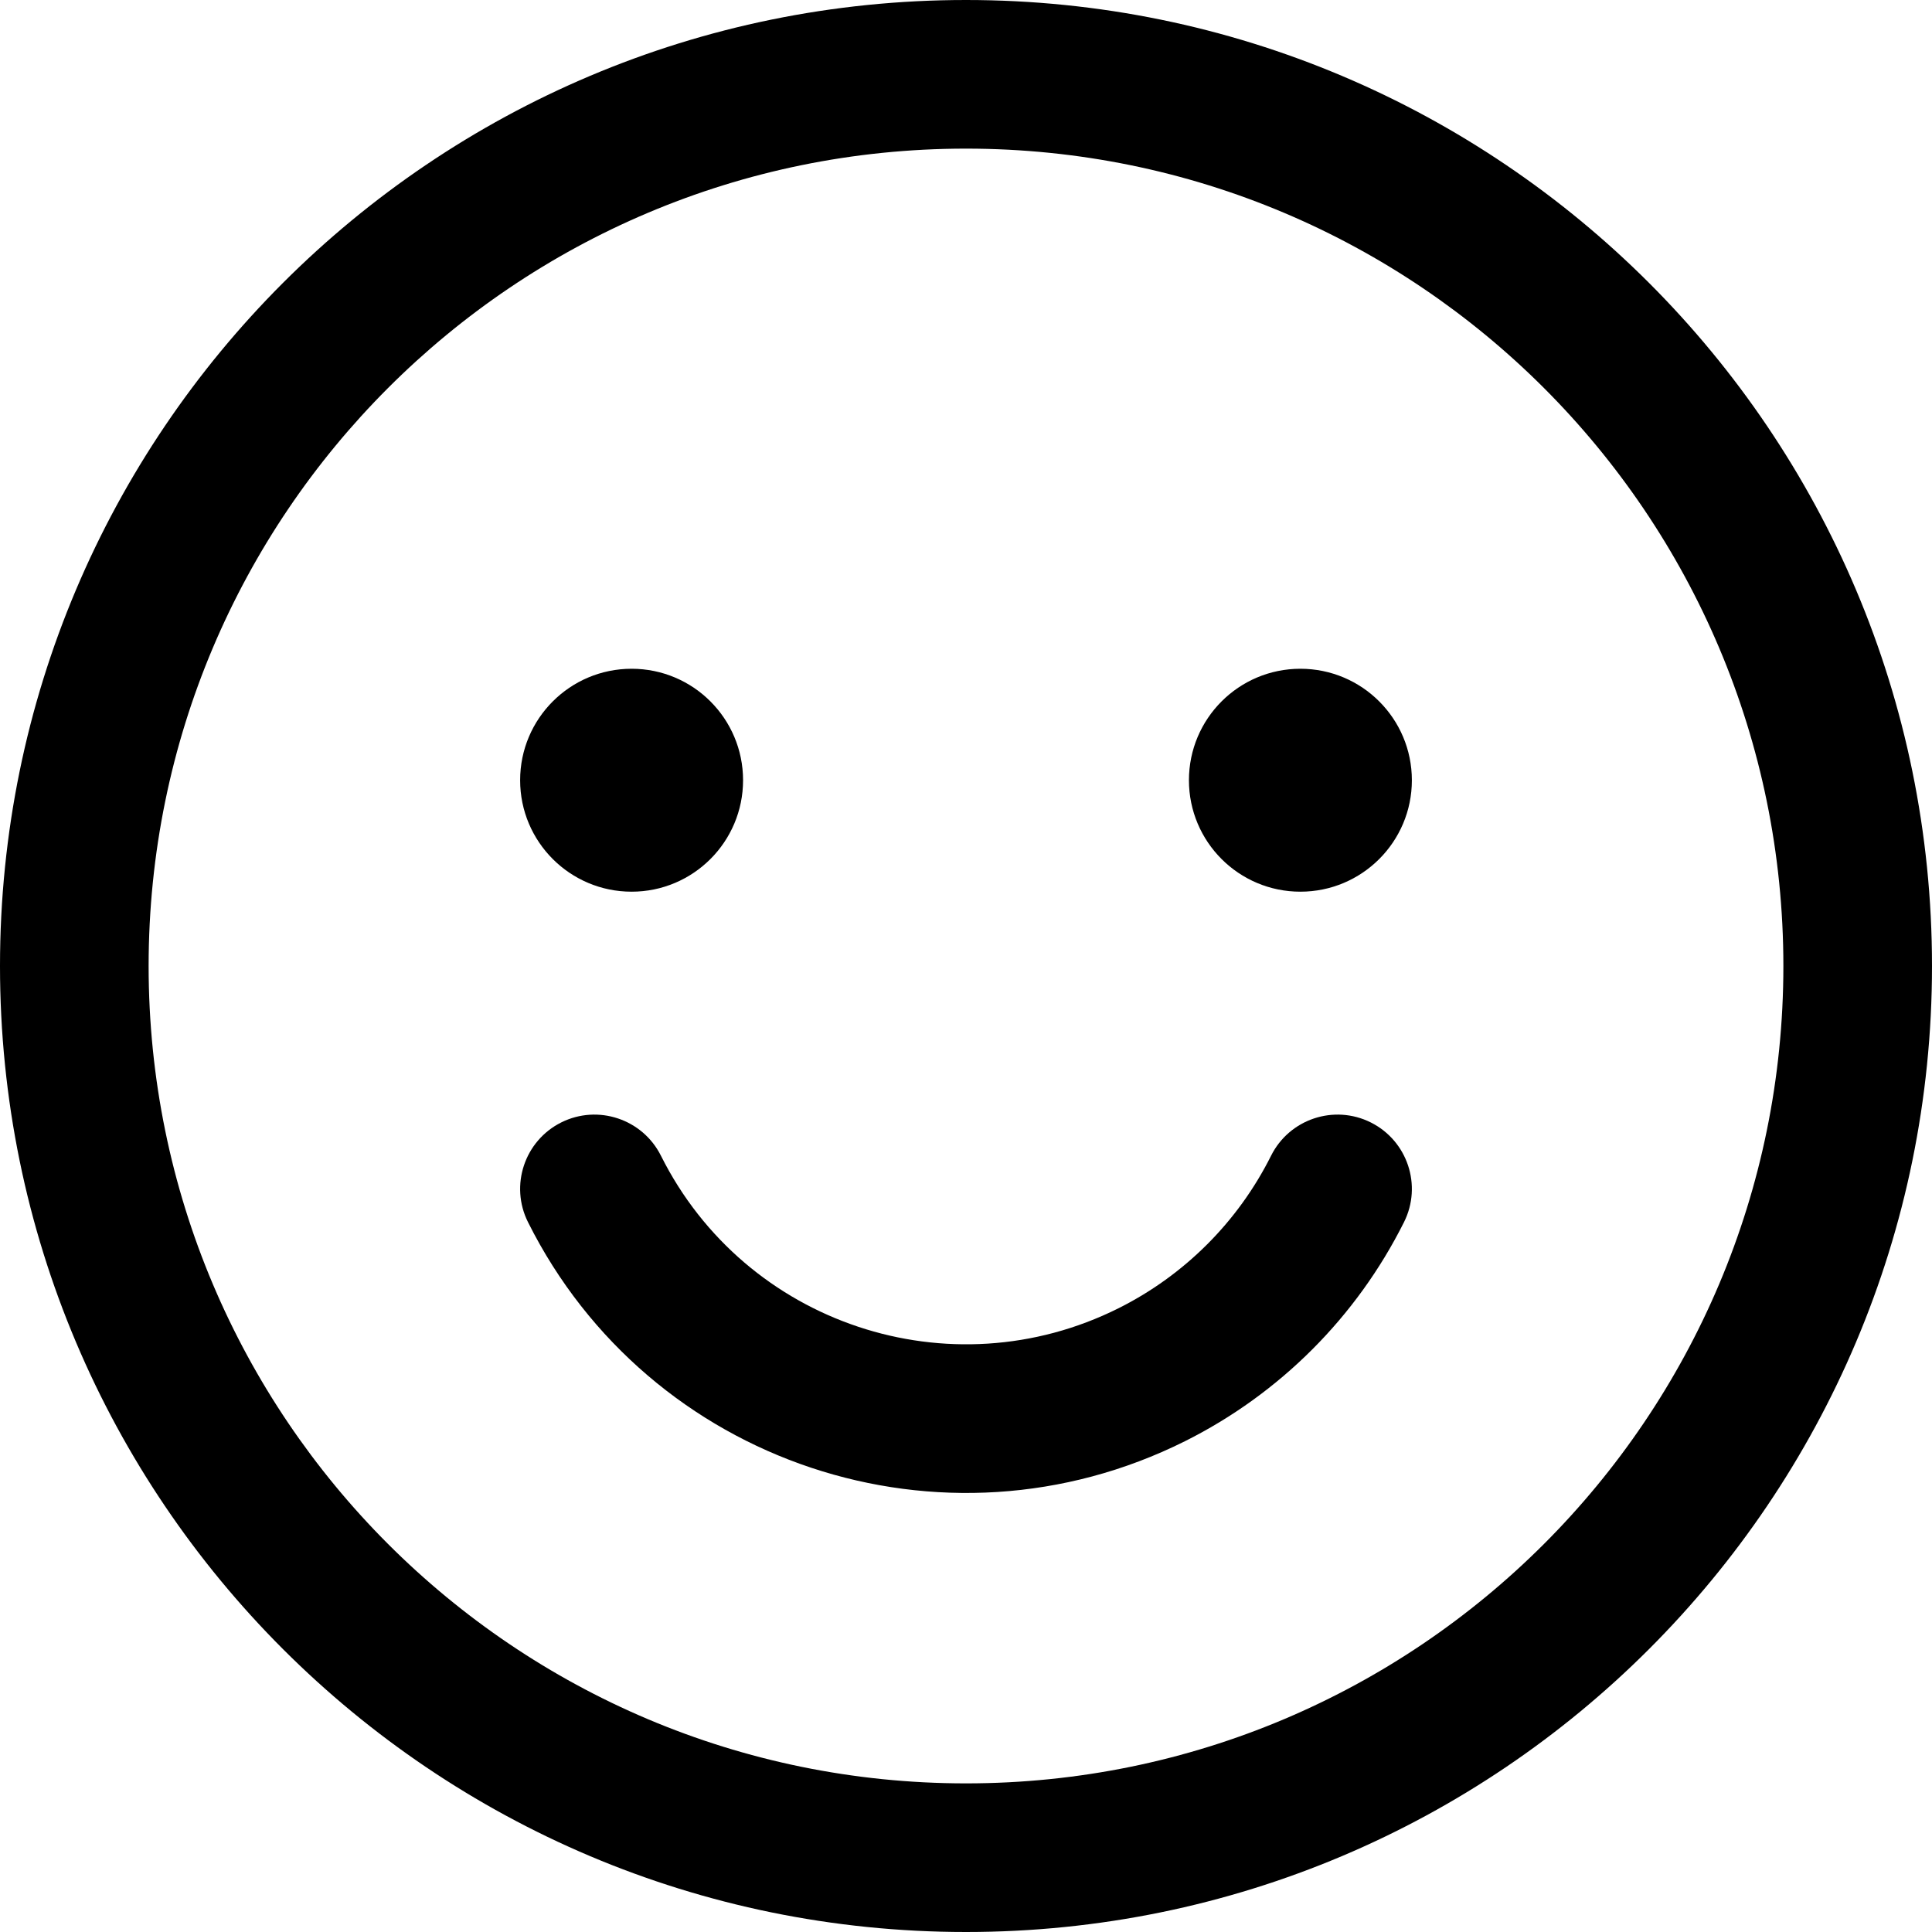 <?xml version="1.0" encoding="UTF-8"?>
<svg width="41px" height="41px" viewBox="0 0 41 41" version="1.1" xmlns="http://www.w3.org/2000/svg" xmlns:xlink="http://www.w3.org/1999/xlink">
    <g stroke="none" stroke-width="1" fill="none" fill-rule="evenodd">
        <g transform="translate(-311, -55)" fill="#000000" fill-rule="nonzero">
            <g transform="translate(311, 55)">
                <g id="Group">
                    <path d="M20.5,37.846 C30.08,37.846 37.846,30.08 37.846,20.5 C37.846,10.92 30.08,3.154 20.5,3.154 C10.92,3.154 3.154,10.92 3.154,20.5 C3.154,30.08 10.92,37.846 20.5,37.846 Z M20.5,41 C9.178,41 0,31.822 0,20.5 C0,9.178 9.178,0 20.5,0 C31.822,0 41,9.178 41,20.5 C41,31.822 31.822,41 20.5,41 Z M11.205,25.936 C13.772,31.07 20.014,33.15 25.148,30.584 C27.159,29.578 28.789,27.947 29.795,25.936 C30.185,25.157 29.869,24.21 29.09,23.82 C28.311,23.431 27.364,23.747 26.974,24.526 C26.274,25.926 25.138,27.062 23.737,27.763 C20.161,29.55 15.814,28.101 14.026,24.526 C13.636,23.747 12.689,23.431 11.91,23.82 C11.131,24.21 10.815,25.157 11.205,25.936 Z M13.404,18.923 C14.71,18.923 15.769,17.864 15.769,16.558 C15.769,15.251 14.71,14.192 13.404,14.192 C12.097,14.192 11.038,15.251 11.038,16.558 C11.038,17.864 12.097,18.923 13.404,18.923 Z M27.596,18.923 C28.903,18.923 29.962,17.864 29.962,16.558 C29.962,15.251 28.903,14.192 27.596,14.192 C26.29,14.192 25.231,15.251 25.231,16.558 C25.231,17.864 26.29,18.923 27.596,18.923 Z" id="Shape"></path>
                </g>
            </g>
        </g>
    </g>
</svg>